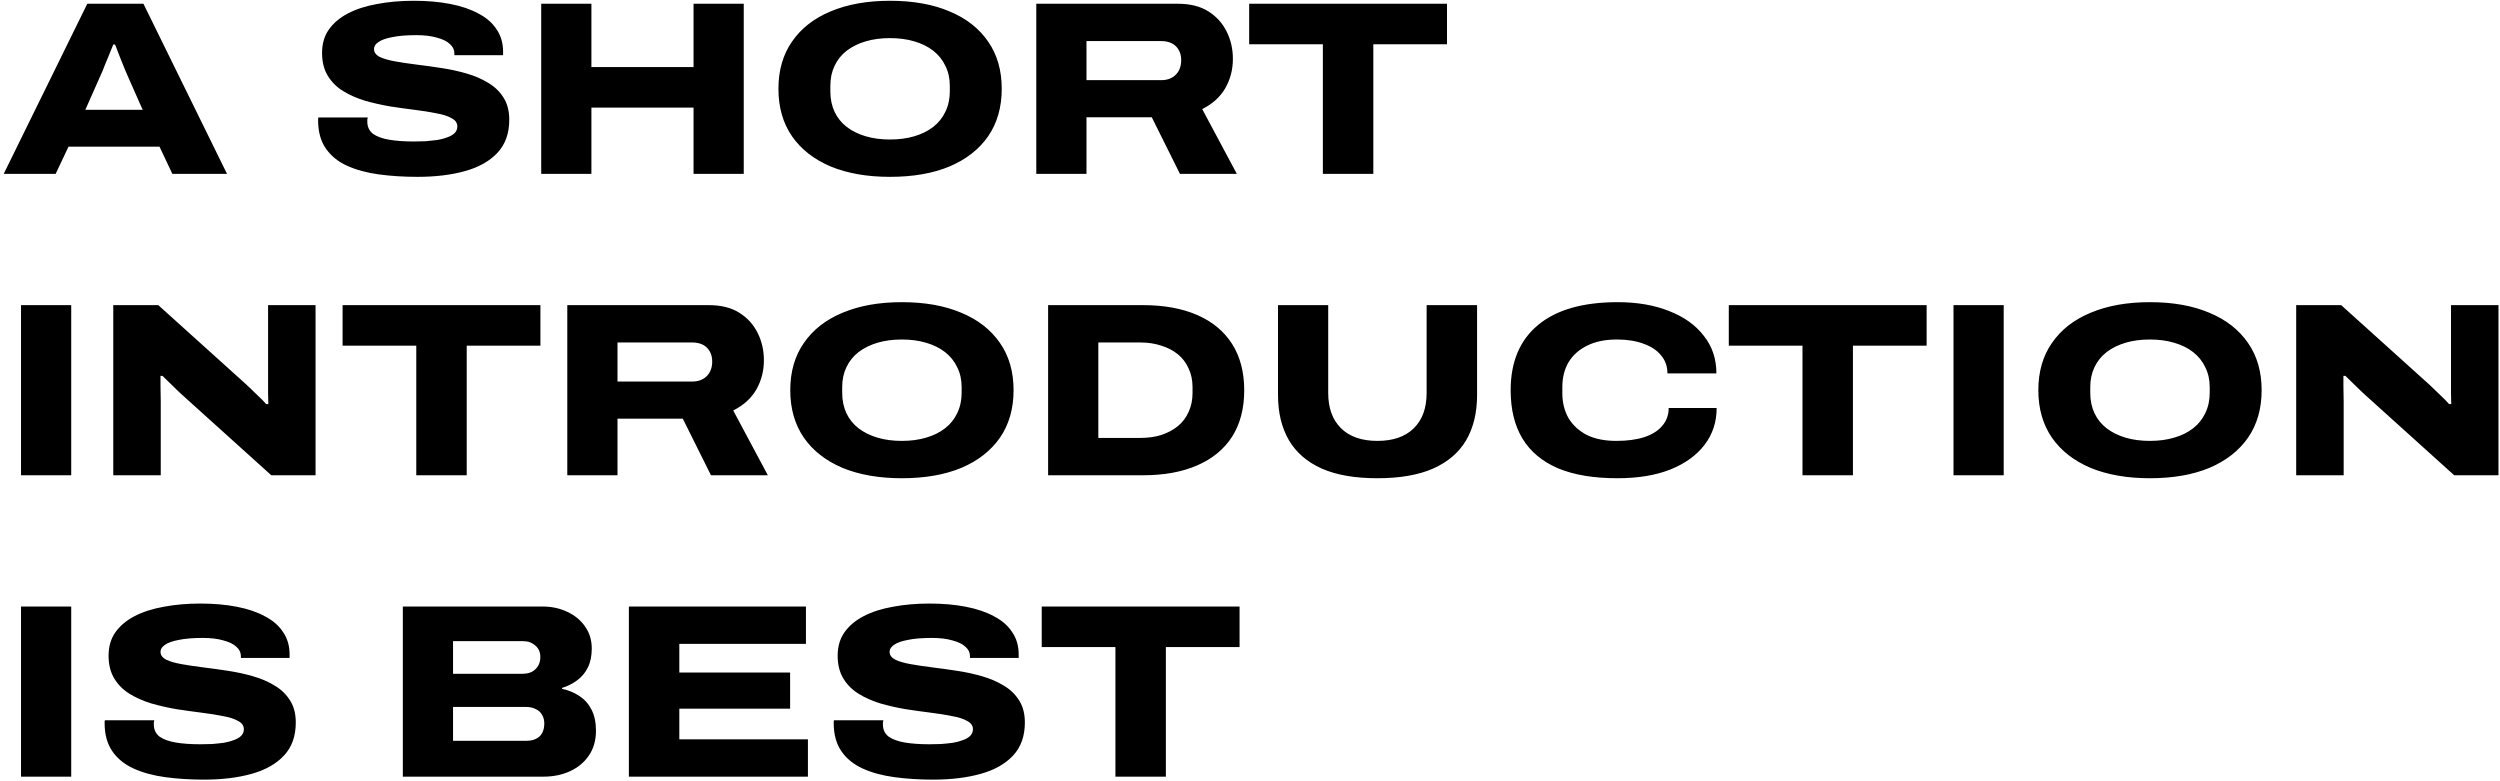 <svg
  width="647"
  height="202"
  viewBox="0 0 647 202"
  fill="none"
  xmlns="http://www.w3.org/2000/svg"
>
  <path
    d="M0.96 45L22.592 0.968H37.12L58.752 45H44.608L41.28 37.96H17.728L14.4 45H0.96ZM22.08 28.424H36.928L32.96 19.464C32.789 19.08 32.555 18.525 32.256 17.8C31.957 17.032 31.637 16.243 31.296 15.432C30.955 14.579 30.656 13.811 30.4 13.128C30.144 12.403 29.931 11.869 29.76 11.528H29.312C29.013 12.296 28.651 13.192 28.224 14.216C27.797 15.24 27.392 16.221 27.008 17.16C26.667 18.099 26.347 18.867 26.048 19.464L22.08 28.424ZM108.053 45.768C104.469 45.768 101.12 45.555 98.005 45.128C94.89 44.701 92.16 43.955 89.813 42.888C87.466 41.821 85.632 40.328 84.309 38.408C82.986 36.488 82.325 34.056 82.325 31.112C82.325 31.027 82.325 30.92 82.325 30.792C82.325 30.664 82.346 30.536 82.389 30.408H95.189C95.146 30.579 95.104 30.749 95.061 30.92C95.061 31.091 95.061 31.283 95.061 31.496C95.061 32.819 95.552 33.864 96.533 34.632C97.557 35.357 98.965 35.869 100.757 36.168C102.549 36.467 104.661 36.616 107.093 36.616C108.074 36.616 109.077 36.595 110.101 36.552C111.168 36.467 112.192 36.36 113.173 36.232C114.154 36.061 115.029 35.827 115.797 35.528C116.608 35.229 117.226 34.867 117.653 34.44C118.122 33.971 118.357 33.395 118.357 32.712C118.357 31.816 117.866 31.112 116.885 30.6C115.946 30.045 114.624 29.619 112.917 29.32C111.253 28.979 109.376 28.68 107.285 28.424C105.237 28.168 103.104 27.869 100.885 27.528C98.666 27.144 96.512 26.653 94.421 26.056C92.33 25.416 90.453 24.584 88.789 23.56C87.125 22.536 85.802 21.213 84.821 19.592C83.84 17.971 83.349 16.008 83.349 13.704C83.349 11.357 83.925 9.352 85.077 7.688C86.272 5.981 87.936 4.573 90.069 3.464C92.202 2.355 94.72 1.544 97.621 1.032C100.522 0.477 103.68 0.2 107.093 0.2C110.592 0.2 113.749 0.477 116.565 1.032C119.424 1.587 121.856 2.419 123.861 3.528C125.909 4.595 127.466 5.96 128.533 7.624C129.642 9.245 130.197 11.165 130.197 13.384V14.28H117.589V13.768C117.589 12.872 117.205 12.083 116.437 11.4C115.669 10.675 114.538 10.12 113.045 9.736C111.594 9.309 109.824 9.096 107.733 9.096C105.216 9.096 103.146 9.267 101.525 9.608C99.904 9.907 98.709 10.333 97.941 10.888C97.173 11.4 96.789 11.997 96.789 12.68C96.789 13.533 97.28 14.216 98.261 14.728C99.242 15.197 100.565 15.581 102.229 15.88C103.893 16.179 105.749 16.456 107.797 16.712C109.888 16.968 112.042 17.267 114.261 17.608C116.522 17.949 118.677 18.419 120.725 19.016C122.816 19.613 124.693 20.424 126.357 21.448C128.021 22.429 129.344 23.709 130.325 25.288C131.306 26.824 131.797 28.723 131.797 30.984C131.797 34.525 130.773 37.384 128.725 39.56C126.677 41.736 123.861 43.315 120.277 44.296C116.736 45.277 112.661 45.768 108.053 45.768ZM140.065 45V0.968H153.057V17.352H179.489V0.968H192.481V45H179.489V27.848H153.057V45H140.065ZM230.322 45.768C224.434 45.768 219.314 44.872 214.962 43.08C210.652 41.245 207.324 38.643 204.978 35.272C202.631 31.859 201.458 27.763 201.458 22.984C201.458 18.205 202.631 14.131 204.978 10.76C207.324 7.347 210.652 4.744 214.962 2.952C219.314 1.117 224.434 0.2 230.322 0.2C236.295 0.2 241.436 1.117 245.746 2.952C250.055 4.744 253.383 7.347 255.73 10.76C258.076 14.131 259.25 18.205 259.25 22.984C259.25 27.763 258.076 31.859 255.73 35.272C253.383 38.643 250.055 41.245 245.746 43.08C241.436 44.872 236.295 45.768 230.322 45.768ZM230.322 36.104C232.626 36.104 234.716 35.827 236.594 35.272C238.514 34.717 240.156 33.907 241.522 32.84C242.887 31.773 243.932 30.472 244.658 28.936C245.426 27.357 245.81 25.608 245.81 23.688V22.152C245.81 20.275 245.426 18.568 244.658 17.032C243.932 15.496 242.887 14.195 241.522 13.128C240.156 12.061 238.514 11.251 236.594 10.696C234.716 10.141 232.626 9.864 230.322 9.864C228.018 9.864 225.927 10.141 224.05 10.696C222.172 11.251 220.53 12.061 219.122 13.128C217.756 14.195 216.711 15.496 215.986 17.032C215.26 18.568 214.898 20.275 214.898 22.152V23.688C214.898 25.608 215.26 27.357 215.986 28.936C216.711 30.472 217.756 31.773 219.122 32.84C220.53 33.907 222.172 34.717 224.05 35.272C225.927 35.827 228.018 36.104 230.322 36.104ZM268.19 45V0.968H304.798C307.998 0.968 310.643 1.629 312.734 2.952C314.825 4.275 316.403 6.024 317.47 8.2C318.537 10.333 319.07 12.68 319.07 15.24C319.07 18.013 318.409 20.552 317.086 22.856C315.763 25.117 313.779 26.909 311.134 28.232L320.094 45H305.374L298.078 30.344H281.182V45H268.19ZM281.182 20.744H300.51C302.089 20.744 303.347 20.275 304.286 19.336C305.225 18.397 305.694 17.139 305.694 15.56C305.694 14.536 305.481 13.661 305.054 12.936C304.627 12.168 304.03 11.592 303.262 11.208C302.494 10.824 301.577 10.632 300.51 10.632H281.182V20.744ZM342.358 45V11.464H323.286V0.968H374.486V11.464H355.414V45H342.358ZM5.44 123V78.968H18.432V123H5.44ZM29.315 123V78.968H40.963L63.747 99.512C64.131 99.853 64.622 100.323 65.219 100.92C65.859 101.517 66.499 102.136 67.139 102.776C67.822 103.416 68.398 104.013 68.867 104.568H69.443C69.443 103.8 69.422 102.84 69.379 101.688C69.379 100.536 69.379 99.512 69.379 98.616V78.968H81.667V123H70.211L47.939 102.904C46.915 102.008 45.848 101.005 44.739 99.896C43.63 98.787 42.734 97.912 42.051 97.272H41.539C41.539 97.827 41.539 98.723 41.539 99.96C41.582 101.197 41.603 102.52 41.603 103.928V123H29.315ZM107.733 123V89.464H88.661V78.968H139.861V89.464H120.789V123H107.733ZM146.815 123V78.968H183.423C186.623 78.968 189.268 79.629 191.359 80.952C193.45 82.275 195.028 84.024 196.095 86.2C197.162 88.333 197.695 90.68 197.695 93.24C197.695 96.013 197.034 98.552 195.711 100.856C194.388 103.117 192.404 104.909 189.759 106.232L198.719 123H183.999L176.703 108.344H159.807V123H146.815ZM159.807 98.744H179.135C180.714 98.744 181.972 98.275 182.911 97.336C183.85 96.397 184.319 95.139 184.319 93.56C184.319 92.536 184.106 91.661 183.679 90.936C183.252 90.168 182.655 89.592 181.887 89.208C181.119 88.824 180.202 88.632 179.135 88.632H159.807V98.744ZM233.384 123.768C227.496 123.768 222.376 122.872 218.024 121.08C213.715 119.245 210.387 116.643 208.04 113.272C205.693 109.859 204.52 105.763 204.52 100.984C204.52 96.205 205.693 92.131 208.04 88.76C210.387 85.347 213.715 82.744 218.024 80.952C222.376 79.117 227.496 78.2 233.384 78.2C239.357 78.2 244.499 79.117 248.808 80.952C253.117 82.744 256.445 85.347 258.792 88.76C261.139 92.131 262.312 96.205 262.312 100.984C262.312 105.763 261.139 109.859 258.792 113.272C256.445 116.643 253.117 119.245 248.808 121.08C244.499 122.872 239.357 123.768 233.384 123.768ZM233.384 114.104C235.688 114.104 237.779 113.827 239.656 113.272C241.576 112.717 243.219 111.907 244.584 110.84C245.949 109.773 246.995 108.472 247.72 106.936C248.488 105.357 248.872 103.608 248.872 101.688V100.152C248.872 98.275 248.488 96.568 247.72 95.032C246.995 93.496 245.949 92.195 244.584 91.128C243.219 90.061 241.576 89.251 239.656 88.696C237.779 88.141 235.688 87.864 233.384 87.864C231.08 87.864 228.989 88.141 227.112 88.696C225.235 89.251 223.592 90.061 222.184 91.128C220.819 92.195 219.773 93.496 219.048 95.032C218.323 96.568 217.96 98.275 217.96 100.152V101.688C217.96 103.608 218.323 105.357 219.048 106.936C219.773 108.472 220.819 109.773 222.184 110.84C223.592 111.907 225.235 112.717 227.112 113.272C228.989 113.827 231.08 114.104 233.384 114.104ZM271.253 123V78.968H295.829C301.247 78.968 305.919 79.821 309.845 81.528C313.77 83.235 316.778 85.731 318.869 89.016C320.959 92.301 322.005 96.291 322.005 100.984C322.005 105.72 320.959 109.731 318.869 113.016C316.778 116.259 313.77 118.733 309.845 120.44C305.919 122.147 301.247 123 295.829 123H271.253ZM284.245 113.336H295.061C297.109 113.336 298.943 113.08 300.565 112.568C302.229 112.013 303.658 111.245 304.853 110.264C306.047 109.283 306.965 108.067 307.605 106.616C308.287 105.165 308.629 103.523 308.629 101.688V100.216C308.629 98.381 308.287 96.76 307.605 95.352C306.965 93.901 306.047 92.685 304.853 91.704C303.658 90.723 302.229 89.976 300.565 89.464C298.943 88.909 297.109 88.632 295.061 88.632H284.245V113.336ZM356.476 123.768C350.673 123.768 345.873 122.936 342.076 121.272C338.279 119.565 335.441 117.112 333.564 113.912C331.687 110.669 330.748 106.787 330.748 102.264V78.968H343.74V101.688C343.74 105.613 344.849 108.664 347.068 110.84C349.287 113.016 352.423 114.104 356.476 114.104C360.529 114.104 363.665 113.016 365.884 110.84C368.103 108.664 369.212 105.613 369.212 101.688V78.968H382.268V102.264C382.268 106.787 381.329 110.669 379.452 113.912C377.575 117.112 374.716 119.565 370.876 121.272C367.079 122.936 362.279 123.768 356.476 123.768ZM418.606 123.768C412.462 123.768 407.342 122.915 403.246 121.208C399.15 119.459 396.078 116.899 394.03 113.528C391.982 110.157 390.958 105.976 390.958 100.984C390.958 93.688 393.304 88.077 397.998 84.152C402.734 80.184 409.624 78.2 418.67 78.2C423.704 78.2 428.142 78.968 431.982 80.504C435.822 81.997 438.808 84.131 440.942 86.904C443.118 89.635 444.206 92.877 444.206 96.632H431.534C431.534 94.797 430.979 93.24 429.87 91.96C428.803 90.637 427.288 89.635 425.326 88.952C423.363 88.227 421.08 87.864 418.478 87.864C415.406 87.864 412.824 88.397 410.734 89.464C408.643 90.488 407.043 91.917 405.934 93.752C404.867 95.587 404.333 97.72 404.333 100.152V101.752C404.333 104.184 404.867 106.339 405.934 108.216C407.043 110.051 408.622 111.501 410.67 112.568C412.76 113.592 415.299 114.104 418.286 114.104C421.102 114.104 423.512 113.784 425.518 113.144C427.566 112.461 429.123 111.48 430.19 110.2C431.299 108.92 431.854 107.384 431.854 105.592H444.27C444.27 109.219 443.224 112.397 441.134 115.128C439.043 117.859 436.078 119.992 432.238 121.528C428.44 123.021 423.896 123.768 418.606 123.768ZM466.483 123V89.464H447.411V78.968H498.611V89.464H479.539V123H466.483ZM505.565 123V78.968H518.557V123H505.565ZM556.384 123.768C550.496 123.768 545.376 122.872 541.024 121.08C536.715 119.245 533.387 116.643 531.04 113.272C528.693 109.859 527.52 105.763 527.52 100.984C527.52 96.205 528.693 92.131 531.04 88.76C533.387 85.347 536.715 82.744 541.024 80.952C545.376 79.117 550.496 78.2 556.384 78.2C562.357 78.2 567.499 79.117 571.808 80.952C576.117 82.744 579.445 85.347 581.792 88.76C584.139 92.131 585.312 96.205 585.312 100.984C585.312 105.763 584.139 109.859 581.792 113.272C579.445 116.643 576.117 119.245 571.808 121.08C567.499 122.872 562.357 123.768 556.384 123.768ZM556.384 114.104C558.688 114.104 560.779 113.827 562.656 113.272C564.576 112.717 566.219 111.907 567.584 110.84C568.949 109.773 569.995 108.472 570.72 106.936C571.488 105.357 571.872 103.608 571.872 101.688V100.152C571.872 98.275 571.488 96.568 570.72 95.032C569.995 93.496 568.949 92.195 567.584 91.128C566.219 90.061 564.576 89.251 562.656 88.696C560.779 88.141 558.688 87.864 556.384 87.864C554.08 87.864 551.989 88.141 550.112 88.696C548.235 89.251 546.592 90.061 545.184 91.128C543.819 92.195 542.773 93.496 542.048 95.032C541.323 96.568 540.96 98.275 540.96 100.152V101.688C540.96 103.608 541.323 105.357 542.048 106.936C542.773 108.472 543.819 109.773 545.184 110.84C546.592 111.907 548.235 112.717 550.112 113.272C551.989 113.827 554.08 114.104 556.384 114.104ZM594.253 123V78.968H605.901L628.685 99.512C629.069 99.853 629.559 100.323 630.157 100.92C630.797 101.517 631.437 102.136 632.077 102.776C632.759 103.416 633.335 104.013 633.805 104.568H634.381C634.381 103.8 634.359 102.84 634.317 101.688C634.317 100.536 634.317 99.512 634.317 98.616V78.968H646.605V123H635.149L612.877 102.904C611.853 102.008 610.786 101.005 609.677 99.896C608.567 98.787 607.671 97.912 606.989 97.272H606.477C606.477 97.827 606.477 98.723 606.477 99.96C606.519 101.197 606.541 102.52 606.541 103.928V123H594.253ZM5.44 201V156.968H18.432V201H5.44ZM52.803 201.768C49.219 201.768 45.87 201.555 42.755 201.128C39.64 200.701 36.91 199.955 34.563 198.888C32.216 197.821 30.382 196.328 29.059 194.408C27.736 192.488 27.075 190.056 27.075 187.112C27.075 187.027 27.075 186.92 27.075 186.792C27.075 186.664 27.096 186.536 27.139 186.408H39.939C39.896 186.579 39.854 186.749 39.811 186.92C39.811 187.091 39.811 187.283 39.811 187.496C39.811 188.819 40.302 189.864 41.283 190.632C42.307 191.357 43.715 191.869 45.507 192.168C47.299 192.467 49.411 192.616 51.843 192.616C52.824 192.616 53.827 192.595 54.851 192.552C55.918 192.467 56.942 192.36 57.923 192.232C58.904 192.061 59.779 191.827 60.547 191.528C61.358 191.229 61.976 190.867 62.403 190.44C62.872 189.971 63.107 189.395 63.107 188.712C63.107 187.816 62.616 187.112 61.635 186.6C60.696 186.045 59.374 185.619 57.667 185.32C56.003 184.979 54.126 184.68 52.035 184.424C49.987 184.168 47.854 183.869 45.635 183.528C43.416 183.144 41.262 182.653 39.171 182.056C37.08 181.416 35.203 180.584 33.539 179.56C31.875 178.536 30.552 177.213 29.571 175.592C28.59 173.971 28.099 172.008 28.099 169.704C28.099 167.357 28.675 165.352 29.827 163.688C31.022 161.981 32.686 160.573 34.819 159.464C36.952 158.355 39.47 157.544 42.371 157.032C45.272 156.477 48.43 156.2 51.843 156.2C55.342 156.2 58.499 156.477 61.315 157.032C64.174 157.587 66.606 158.419 68.611 159.528C70.659 160.595 72.216 161.96 73.283 163.624C74.392 165.245 74.947 167.165 74.947 169.384V170.28H62.339V169.768C62.339 168.872 61.955 168.083 61.187 167.4C60.419 166.675 59.288 166.12 57.795 165.736C56.344 165.309 54.574 165.096 52.483 165.096C49.966 165.096 47.896 165.267 46.275 165.608C44.654 165.907 43.459 166.333 42.691 166.888C41.923 167.4 41.539 167.997 41.539 168.68C41.539 169.533 42.03 170.216 43.011 170.728C43.992 171.197 45.315 171.581 46.979 171.88C48.643 172.179 50.499 172.456 52.547 172.712C54.638 172.968 56.792 173.267 59.011 173.608C61.272 173.949 63.427 174.419 65.475 175.016C67.566 175.613 69.443 176.424 71.107 177.448C72.771 178.429 74.094 179.709 75.075 181.288C76.056 182.824 76.547 184.723 76.547 186.984C76.547 190.525 75.523 193.384 73.475 195.56C71.427 197.736 68.611 199.315 65.027 200.296C61.486 201.277 57.411 201.768 52.803 201.768ZM104.253 201V156.968H140.413C142.802 156.968 144.957 157.437 146.877 158.376C148.797 159.272 150.311 160.531 151.421 162.152C152.573 163.773 153.149 165.672 153.149 167.848C153.149 169.768 152.807 171.411 152.125 172.776C151.442 174.141 150.503 175.251 149.309 176.104C148.157 176.957 146.877 177.597 145.469 178.024V178.28C147.133 178.621 148.626 179.24 149.949 180.136C151.271 180.989 152.317 182.163 153.085 183.656C153.853 185.149 154.237 186.963 154.237 189.096C154.237 191.613 153.618 193.768 152.381 195.56C151.186 197.309 149.565 198.653 147.517 199.592C145.469 200.531 143.165 201 140.605 201H104.253ZM117.245 191.72H136.253C137.618 191.72 138.727 191.357 139.581 190.632C140.434 189.864 140.861 188.712 140.861 187.176C140.861 186.365 140.669 185.64 140.285 185C139.943 184.36 139.41 183.869 138.685 183.528C137.959 183.144 137.085 182.952 136.061 182.952H117.245V191.72ZM117.245 174.376H135.165C136.146 174.376 136.978 174.205 137.661 173.864C138.343 173.48 138.877 172.968 139.261 172.328C139.645 171.688 139.837 170.92 139.837 170.024C139.837 168.787 139.41 167.805 138.557 167.08C137.703 166.312 136.637 165.928 135.357 165.928H117.245V174.376ZM162.753 201V156.968H208.577V166.632H175.809V174.056H204.481V183.4H175.809V191.336H209.089V201H162.753ZM241.491 201.768C237.907 201.768 234.557 201.555 231.443 201.128C228.328 200.701 225.597 199.955 223.251 198.888C220.904 197.821 219.069 196.328 217.747 194.408C216.424 192.488 215.763 190.056 215.763 187.112C215.763 187.027 215.763 186.92 215.763 186.792C215.763 186.664 215.784 186.536 215.827 186.408H228.627C228.584 186.579 228.541 186.749 228.499 186.92C228.499 187.091 228.499 187.283 228.499 187.496C228.499 188.819 228.989 189.864 229.971 190.632C230.995 191.357 232.403 191.869 234.195 192.168C235.987 192.467 238.099 192.616 240.531 192.616C241.512 192.616 242.515 192.595 243.539 192.552C244.605 192.467 245.629 192.36 246.611 192.232C247.592 192.061 248.467 191.827 249.235 191.528C250.045 191.229 250.664 190.867 251.091 190.44C251.56 189.971 251.795 189.395 251.795 188.712C251.795 187.816 251.304 187.112 250.323 186.6C249.384 186.045 248.061 185.619 246.354 185.32C244.691 184.979 242.813 184.68 240.723 184.424C238.675 184.168 236.541 183.869 234.323 183.528C232.104 183.144 229.949 182.653 227.859 182.056C225.768 181.416 223.891 180.584 222.227 179.56C220.563 178.536 219.24 177.213 218.259 175.592C217.277 173.971 216.786 172.008 216.786 169.704C216.786 167.357 217.363 165.352 218.515 163.688C219.709 161.981 221.373 160.573 223.507 159.464C225.64 158.355 228.157 157.544 231.059 157.032C233.96 156.477 237.117 156.2 240.531 156.2C244.029 156.2 247.187 156.477 250.003 157.032C252.861 157.587 255.293 158.419 257.299 159.528C259.347 160.595 260.904 161.96 261.971 163.624C263.08 165.245 263.635 167.165 263.635 169.384V170.28H251.027V169.768C251.027 168.872 250.643 168.083 249.875 167.4C249.106 166.675 247.976 166.12 246.483 165.736C245.032 165.309 243.261 165.096 241.171 165.096C238.653 165.096 236.584 165.267 234.963 165.608C233.341 165.907 232.147 166.333 231.378 166.888C230.611 167.4 230.227 167.997 230.227 168.68C230.227 169.533 230.717 170.216 231.699 170.728C232.68 171.197 234.003 171.581 235.667 171.88C237.331 172.179 239.187 172.456 241.235 172.712C243.325 172.968 245.48 173.267 247.699 173.608C249.96 173.949 252.115 174.419 254.163 175.016C256.253 175.613 258.131 176.424 259.795 177.448C261.459 178.429 262.781 179.709 263.763 181.288C264.744 182.824 265.235 184.723 265.235 186.984C265.235 190.525 264.211 193.384 262.163 195.56C260.115 197.736 257.299 199.315 253.715 200.296C250.173 201.277 246.099 201.768 241.491 201.768ZM288.671 201V167.464H269.599V156.968H320.799V167.464H301.727V201H288.671Z"
    fill="black"
  />
</svg>